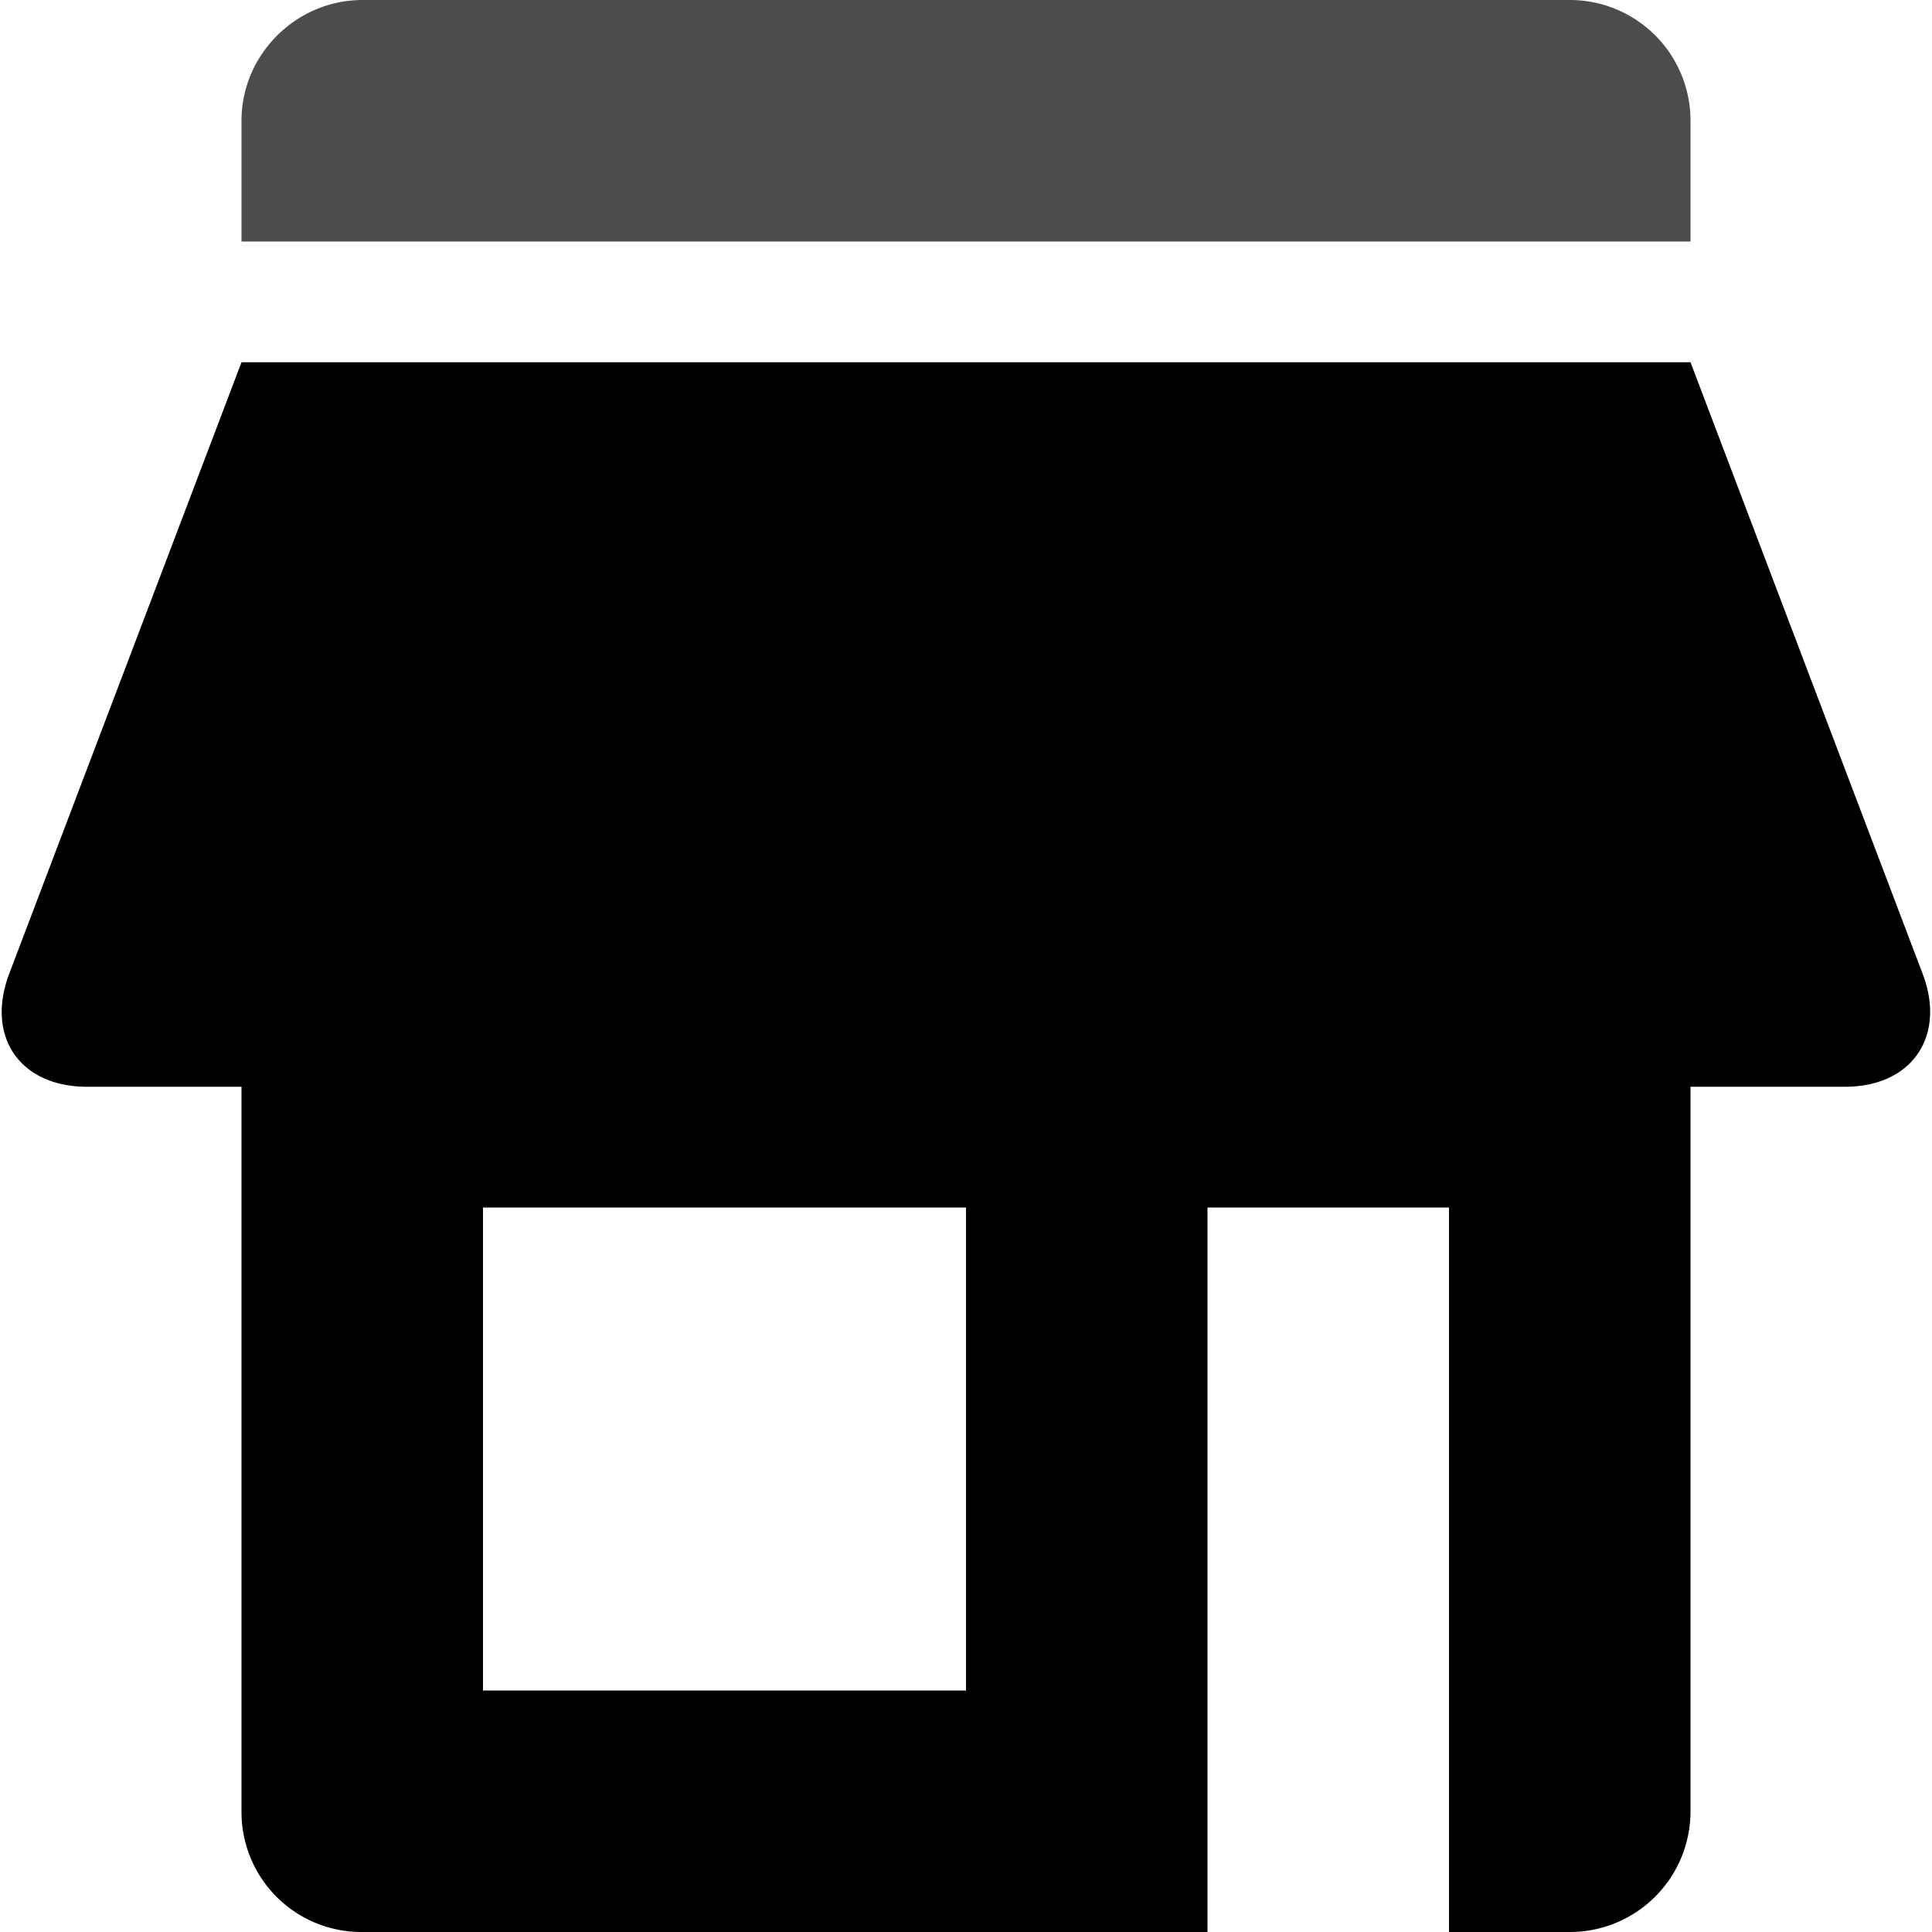<svg xmlns="http://www.w3.org/2000/svg" viewBox="0 0 16 16"><g id="shop"><path id="base-2" d="M2 1c0-.552.456-1 1.002-1h9.996A.999.999 0 0 1 14 1v1H2V1z" opacity=".7"/><path id="base-1" d="M14 9v5.997A.999.999 0 0 1 13 16h-1v-6h-2v6H2.997A.993.993 0 0 1 2 14.997V9H.72c-.552 0-.842-.412-.643-.938L2 3h12l1.922 5.063c.197.517-.087.937-.642.937H14zM4 10v4h4v-4H4z"/></g></svg>